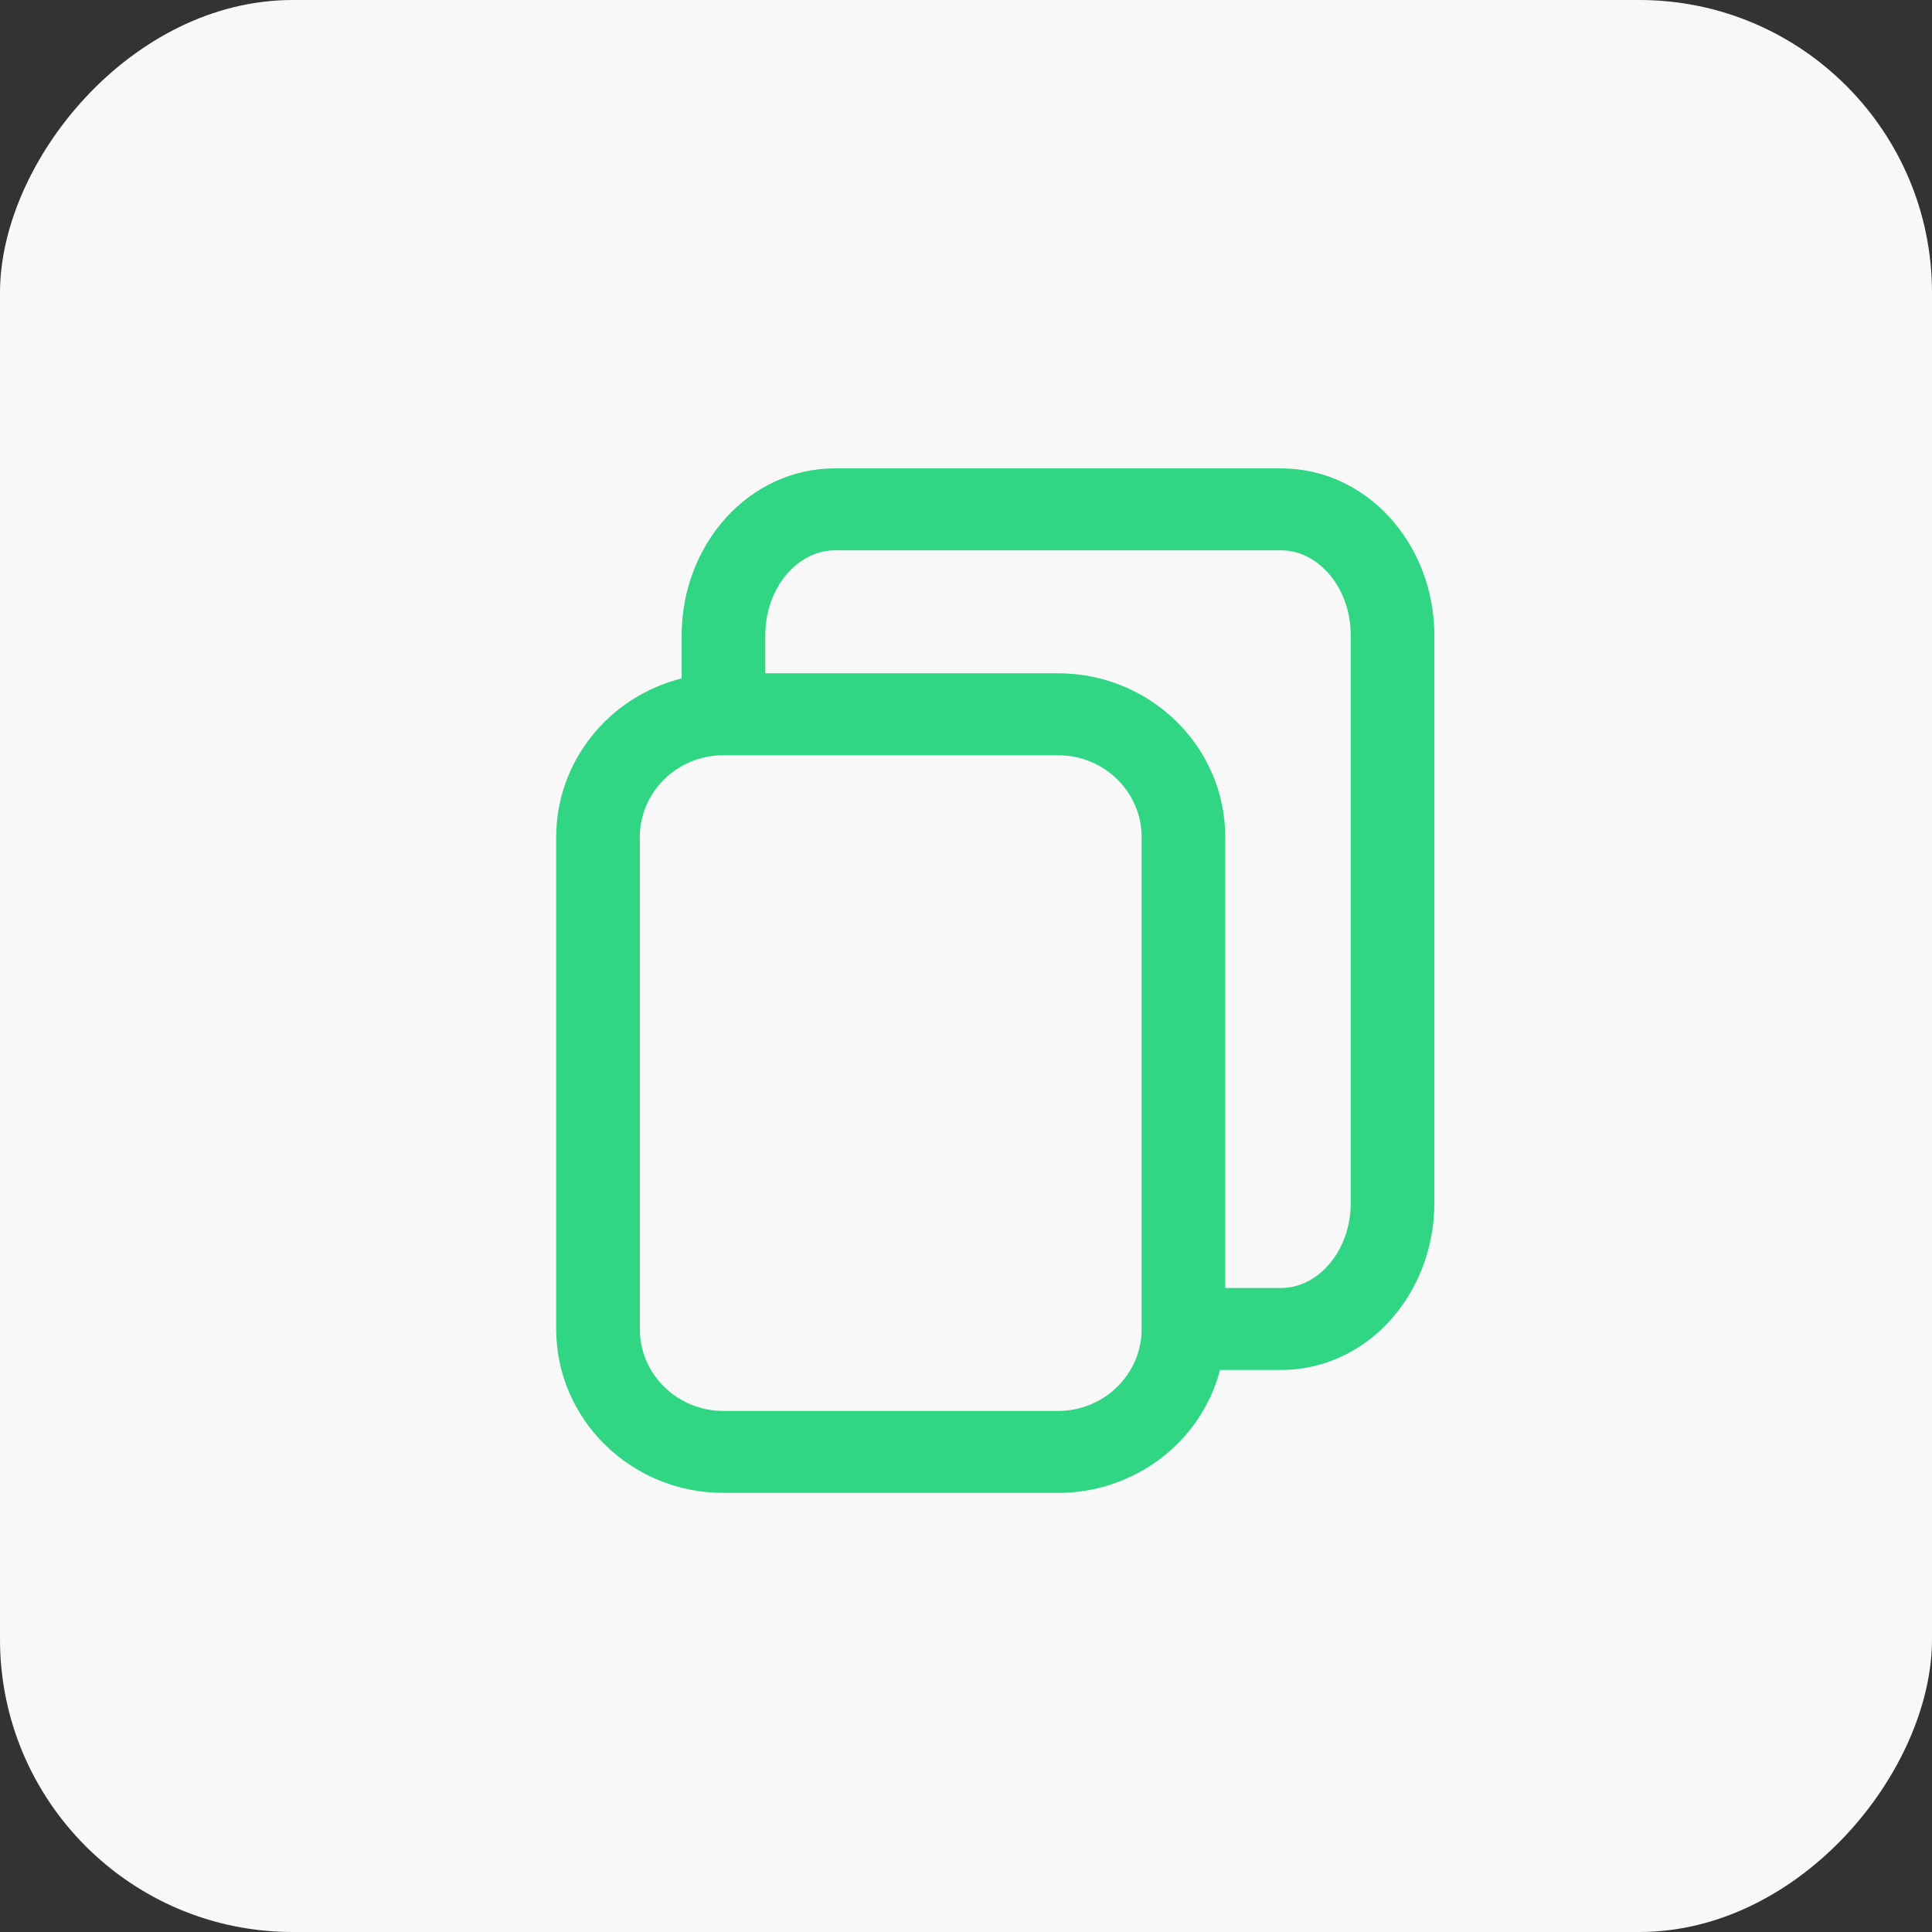 <?xml version="1.0" encoding="UTF-8"?>
<svg width="66px" height="66px" viewBox="0 0 66 66" version="1.1" xmlns="http://www.w3.org/2000/svg" xmlns:xlink="http://www.w3.org/1999/xlink">
    <rect x="0" y="0" width="66" height="66" fill="#333333" stroke="none"/>
    <title>编组 4</title>
    <g id="页面-1" stroke="none" stroke-width="1" fill="none" fill-rule="evenodd">
        <g id="CircleSwap-CIR备份-8" transform="translate(-1264, -492)">
            <g id="编组-4" transform="translate(1264, 492)">
                <rect id="矩形" fill="#F8F8F8" transform="translate(33, 33) scale(-1, 1) translate(-33, -33) " x="0" y="0" width="66" height="66" rx="10"></rect>
                <g id="编组" transform="translate(19, 16)" fill="#30D683" fill-rule="nonzero">
                    <path d="M4.286,7.175 L4.286,5.708 C4.286,2.596 6.58,-7.10542736e-15 9.524,-7.10542736e-15 L24.762,-7.10542736e-15 C27.705,-7.10542736e-15 30,2.596 30,5.708 L30,25.092 C30,28.204 27.705,30.8 24.762,30.8 L22.679,30.8 C22.027,33.274 19.75,35.001 17.143,35 L5.714,35 C2.558,35 7.33359796e-07,32.493 7.33359796e-07,29.4 L7.33359796e-07,12.6 C-0.001,10.045 1.762,7.814 4.286,7.175 Z M22.857,28 L24.762,28 C26.027,28 27.143,26.74 27.143,25.092 L27.143,5.708 C27.143,4.06 26.027,2.8 24.762,2.8 L9.524,2.8 C8.259,2.8 7.143,4.06 7.143,5.708 L7.143,7 L17.143,7 C20.298,7 22.857,9.508 22.857,12.6 L22.857,28 Z M5.714,9.8 C4.136,9.8 2.857,11.054 2.857,12.6 L2.857,29.4 C2.857,30.946 4.137,32.2 5.714,32.2 L17.143,32.2 C18.72,32.2 20,30.946 20,29.4 L20,12.6 C20,11.054 18.721,9.8 17.143,9.8 L5.714,9.8 Z" id="形状"></path>
                </g>
            </g>
        </g>
    </g>
</svg>